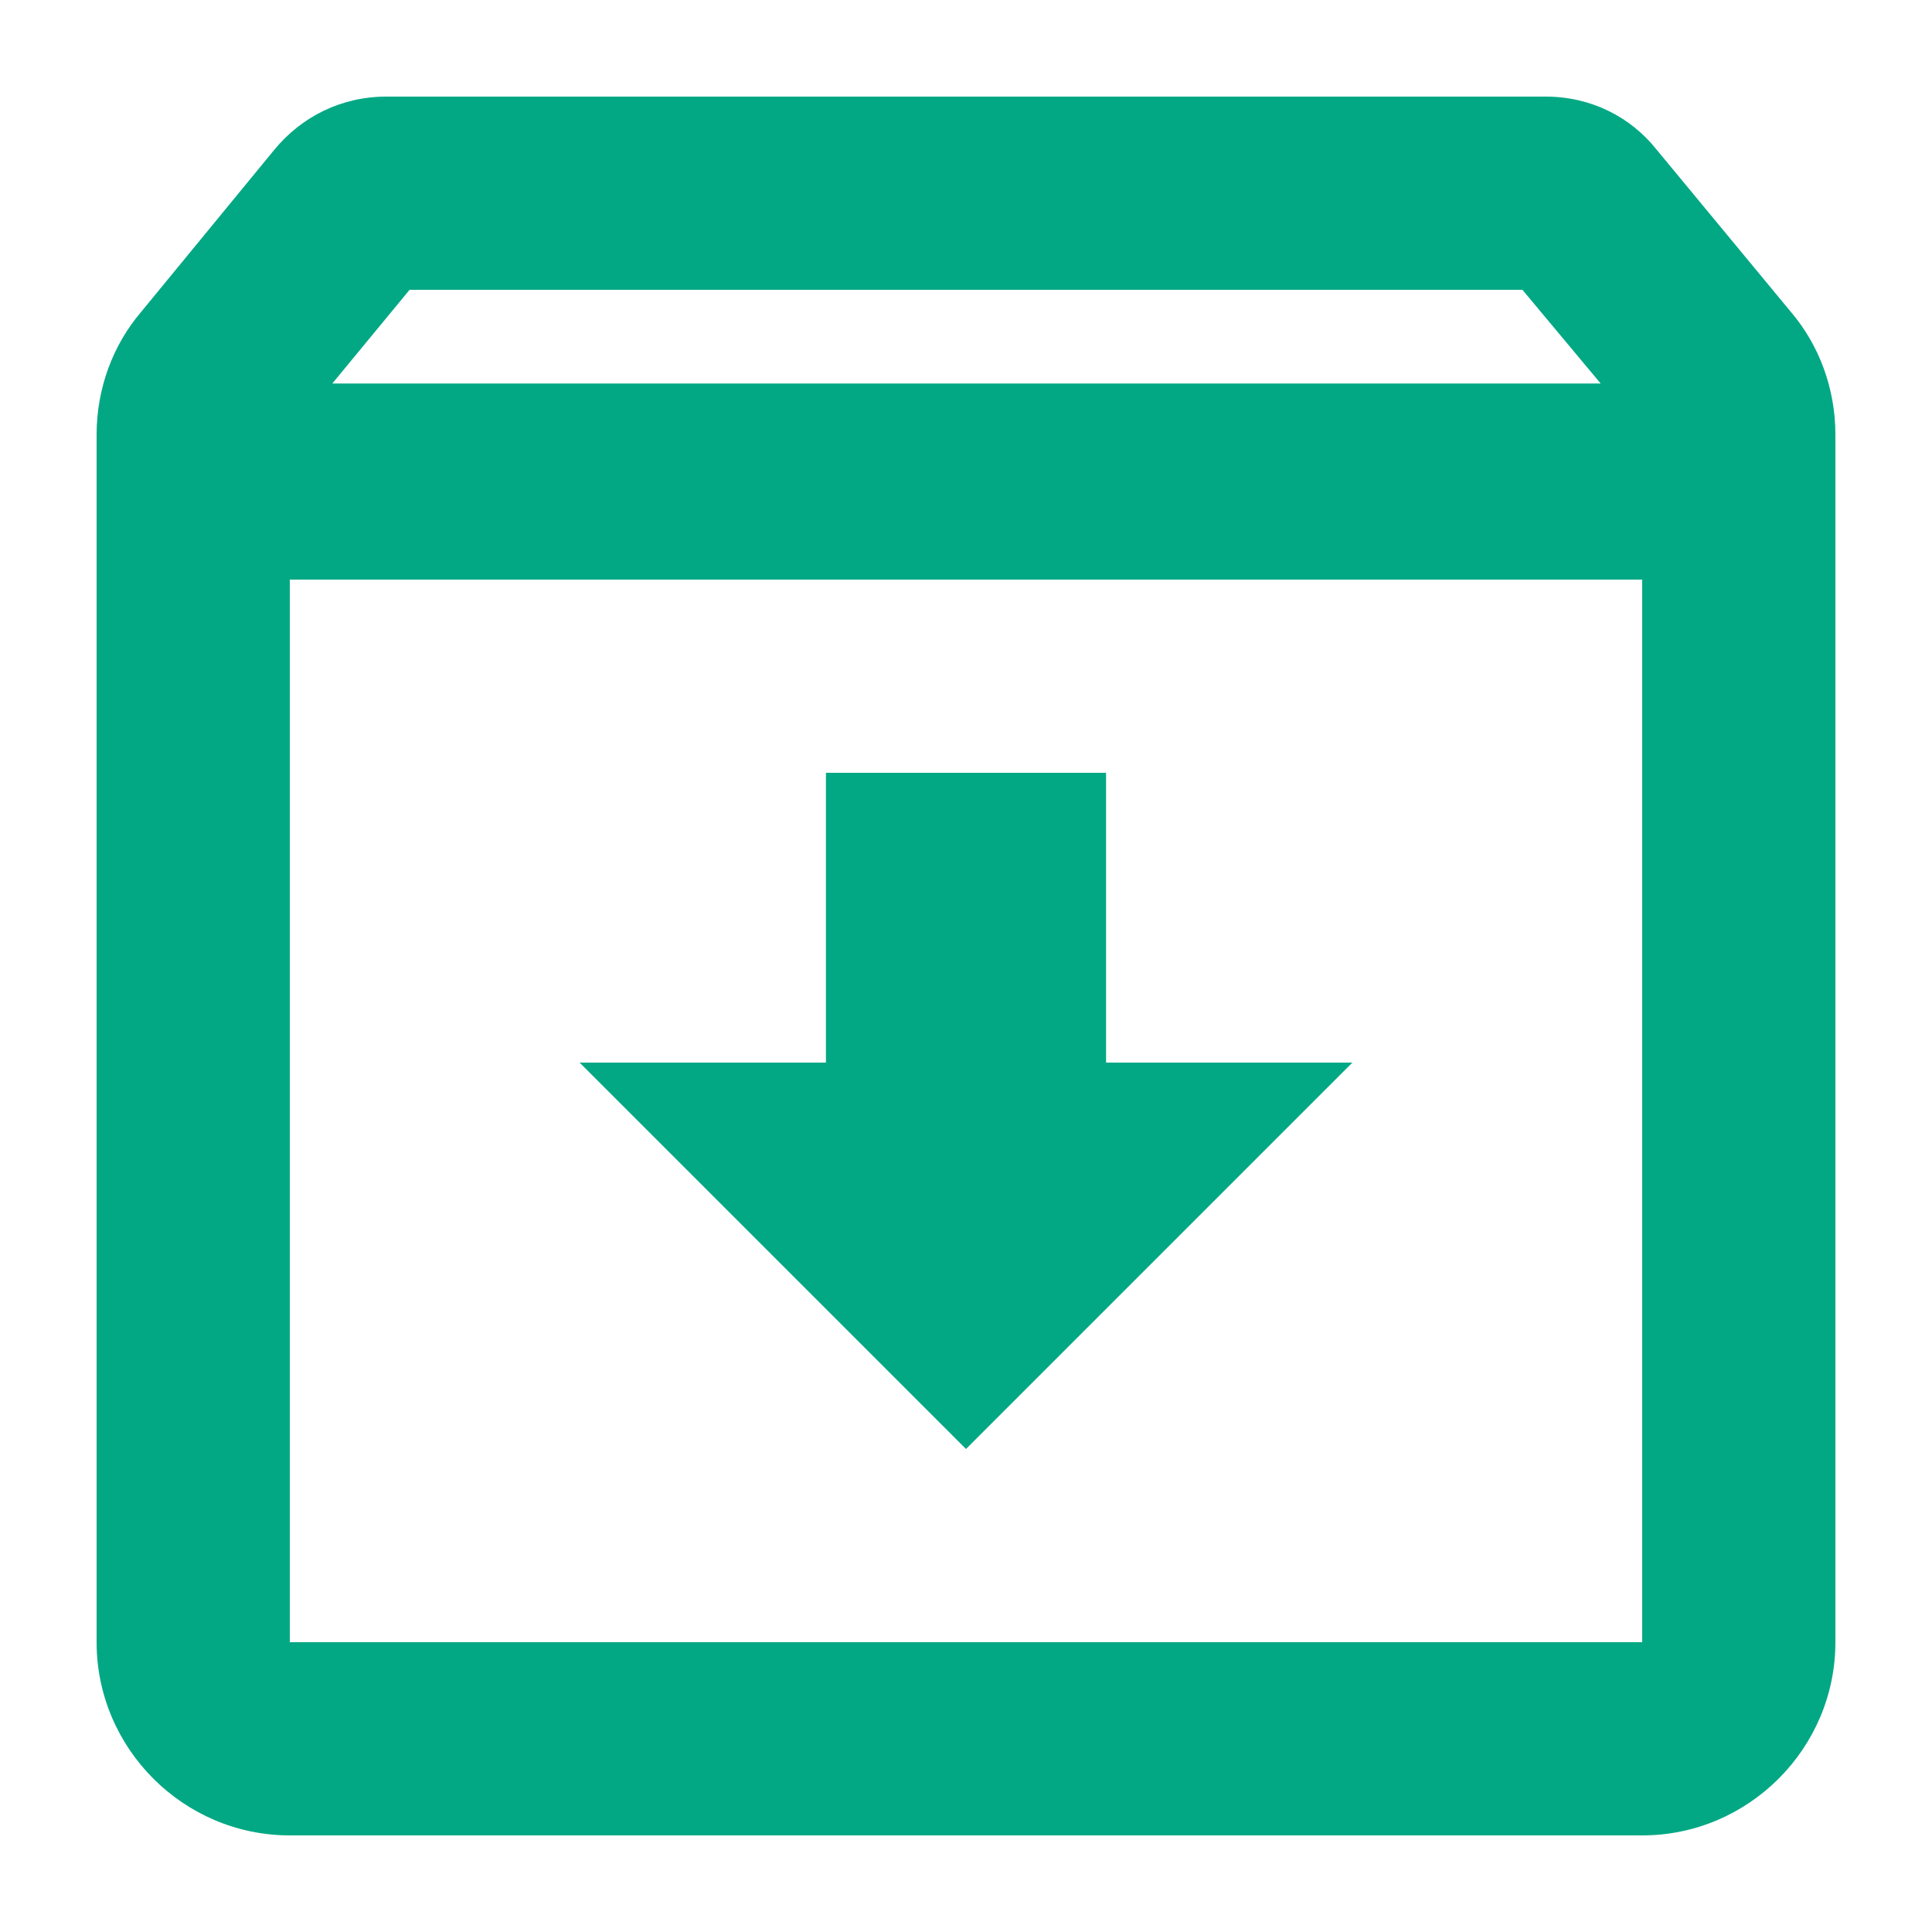 <svg xmlns="http://www.w3.org/2000/svg" viewBox="0 0 20 20" height="20" width="20" preserveAspectRatio="xMidYMid meet" class="" fill="none"><path d="M18.54 3.23L17.15 1.55C16.88 1.21 16.47 1 16 1H4C3.53 1 3.12 1.21 2.84 1.55L1.46 3.23C1.17 3.57 1 4.02 1 4.5V17C1 18.1 1.9 19 3 19H17C18.1 19 19 18.1 19 17V4.5C19 4.02 18.83 3.57 18.54 3.23ZM4.24 3H15.76L16.57 3.97H3.44L4.24 3ZM3 17V6H17V17H3ZM11.45 8H8.55V11H6L10 15L14 11H11.45V8Z" fill="#02A884"></path></svg>